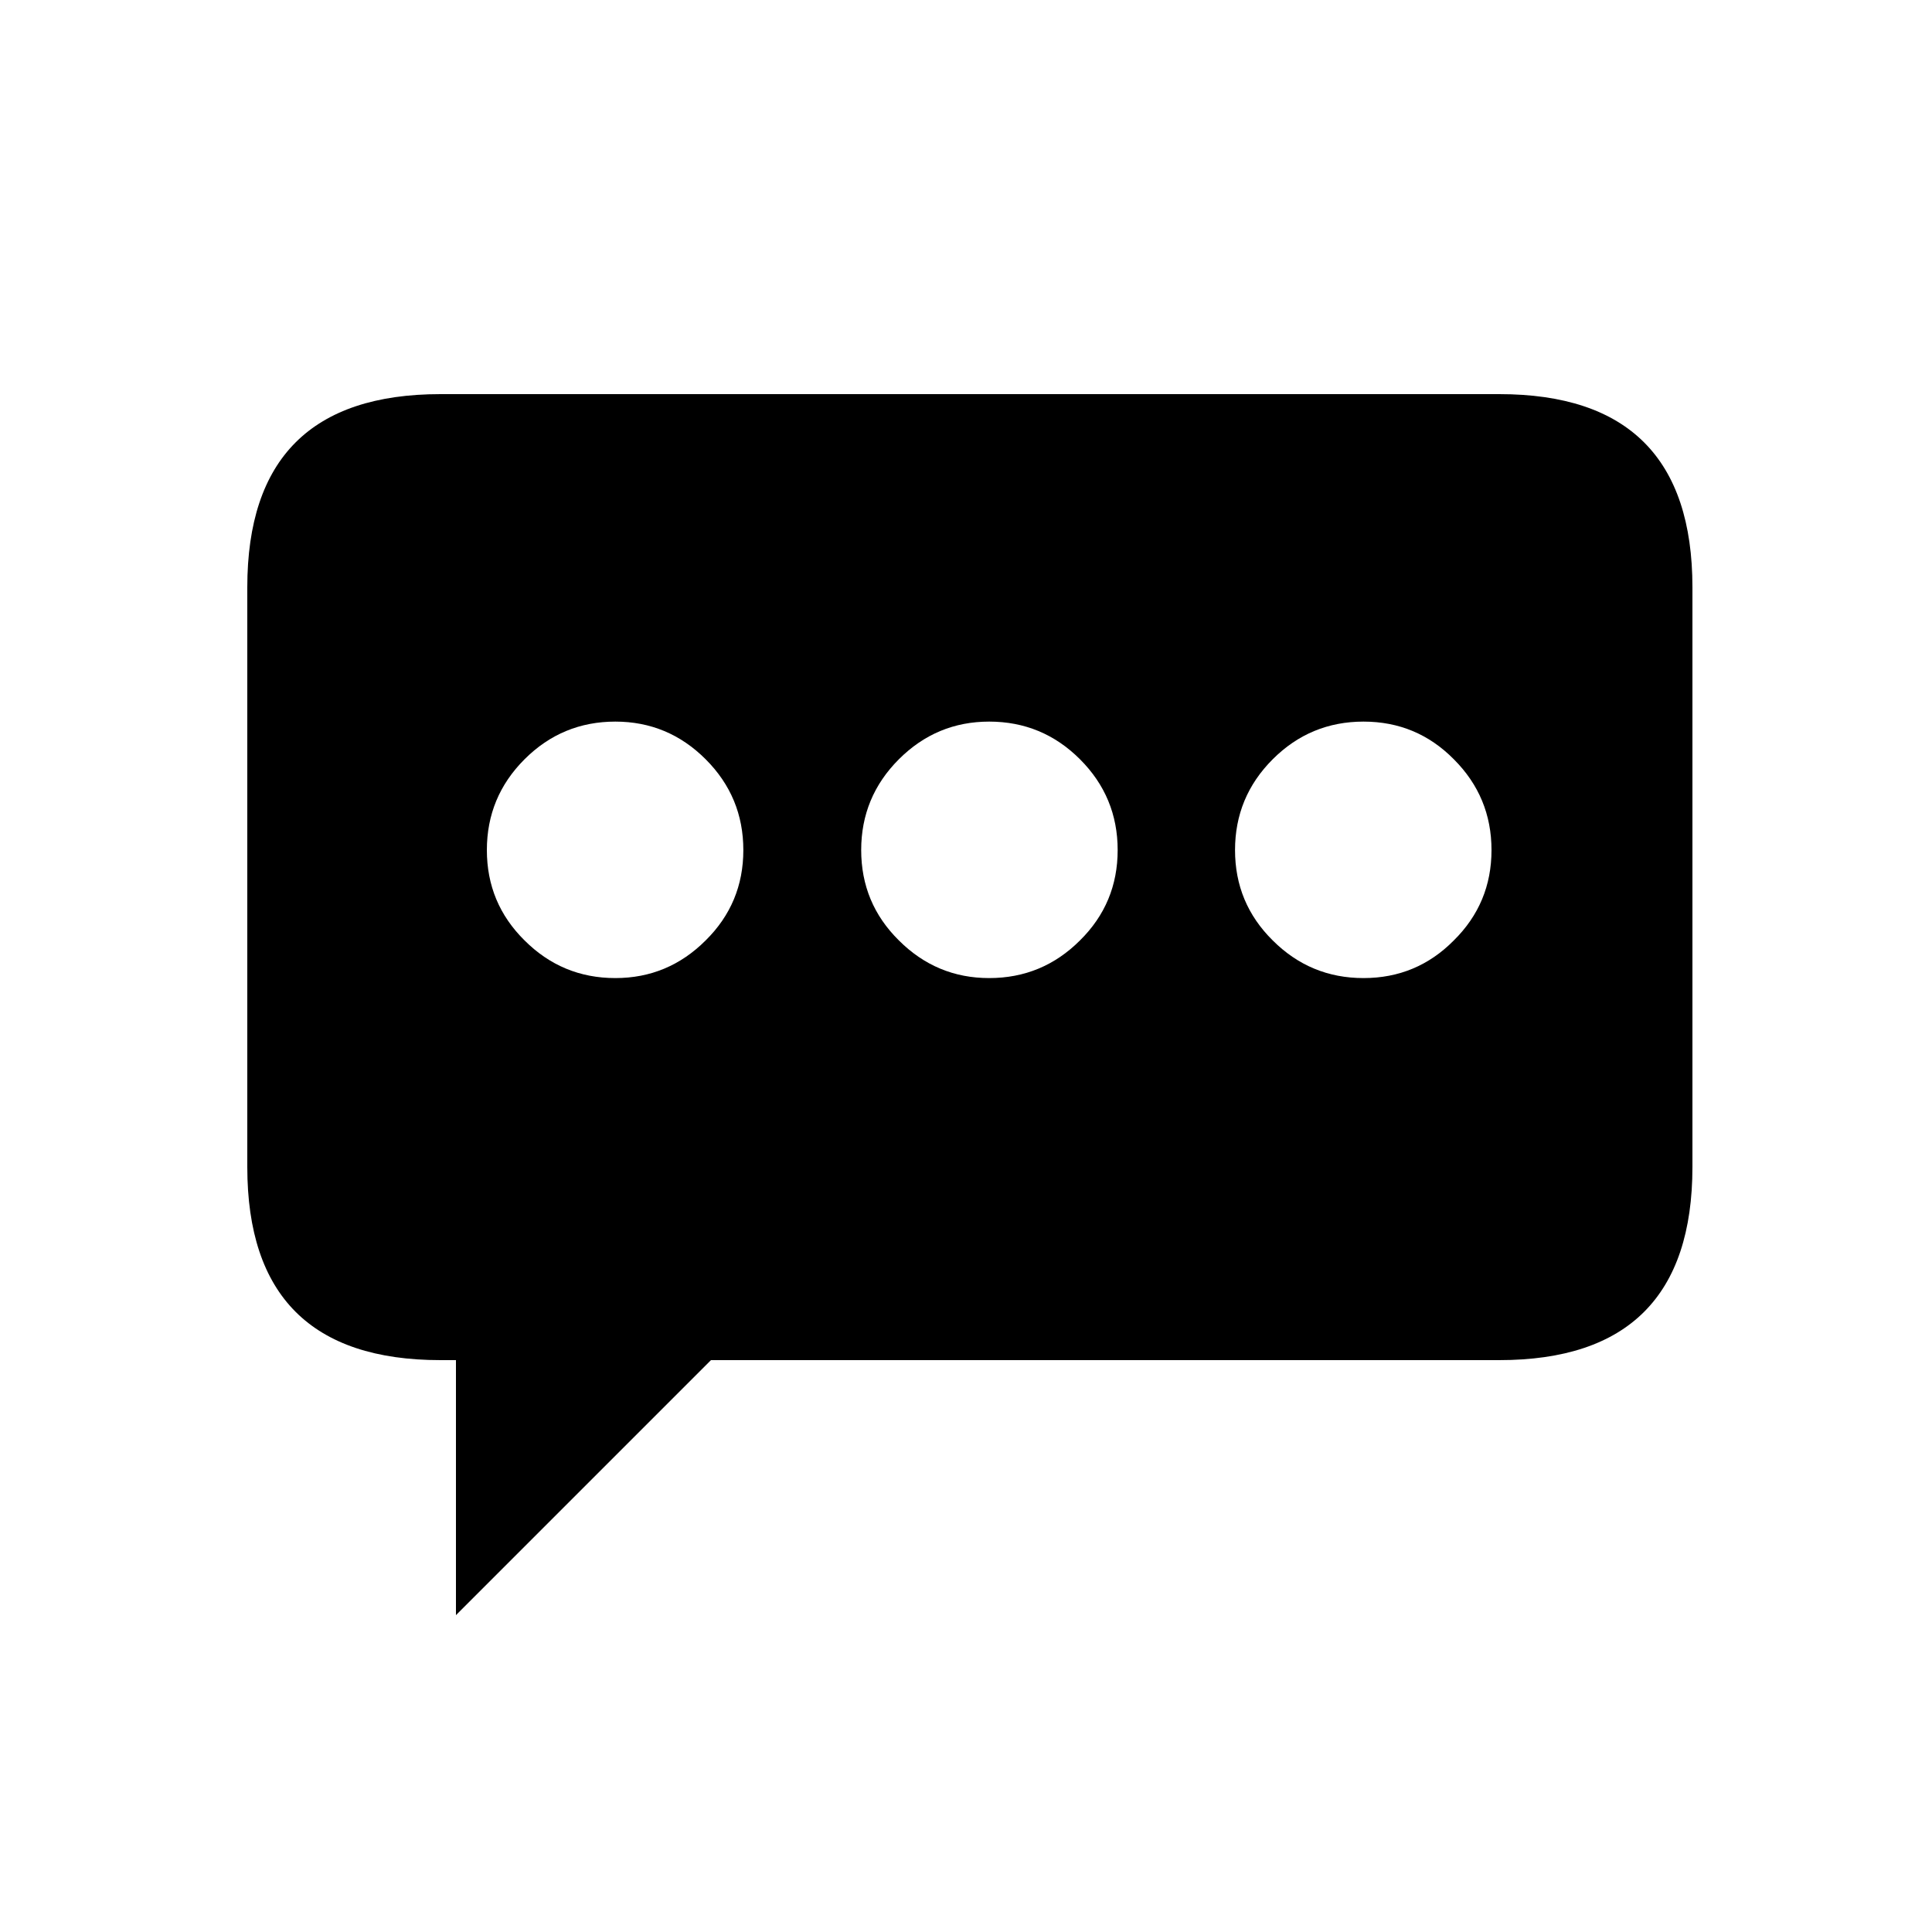
<svg xmlns="http://www.w3.org/2000/svg" version="1.1" xmlns:xlink="http://www.w3.org/1999/xlink" preserveAspectRatio="none" x="0px" y="0px" width="200px" height="200px" viewBox="0 0 200 200">
<defs>
<g id="Layer0_0_FILL">
<path fill="#000000" stroke="none" d="
M 175.2 120.8
L 175.2 60.8
Q 175.2 40.8 155.2 40.8
L 45.6 40.8
Q 25.6 40.8 25.6 60.8
L 25.6 120.8
Q 25.6 140.8 45.6 140.8
L 47.2 140.8 47.2 167.2 73.6 140.8 155.2 140.8
Q 175.2 140.8 175.2 120.8
M 115.7 88
Q 115.7 93.5 111.8 97.35 107.9 101.25 102.4 101.25 96.95 101.25 93.05 97.35 89.15 93.5 89.15 88 89.15 82.5 93.05 78.6 96.95 74.7 102.4 74.7 107.9 74.7 111.8 78.6 115.7 82.5 115.7 88
M 154.4 88
Q 154.4 93.5 150.5 97.35 146.65 101.25 141.15 101.25 135.65 101.25 131.75 97.35 127.85 93.5 127.85 88 127.85 82.5 131.75 78.6 135.65 74.7 141.15 74.7 146.65 74.7 150.5 78.6 154.4 82.5 154.4 88
M 76.95 88
Q 76.95 93.5 73.05 97.35 69.15 101.25 63.7 101.25 58.2 101.25 54.3 97.35 50.4 93.5 50.4 88 50.4 82.5 54.3 78.6 58.2 74.7 63.7 74.7 69.15 74.7 73.05 78.6 76.95 82.5 76.95 88 Z"/>
</g>
</defs>

<g id="chat">
<g transform="matrix( 1, 0, 0, 1, 0,0) ">
<use xlink:href="#Layer0_0_FILL"/>
</g>
</g>
</svg>
